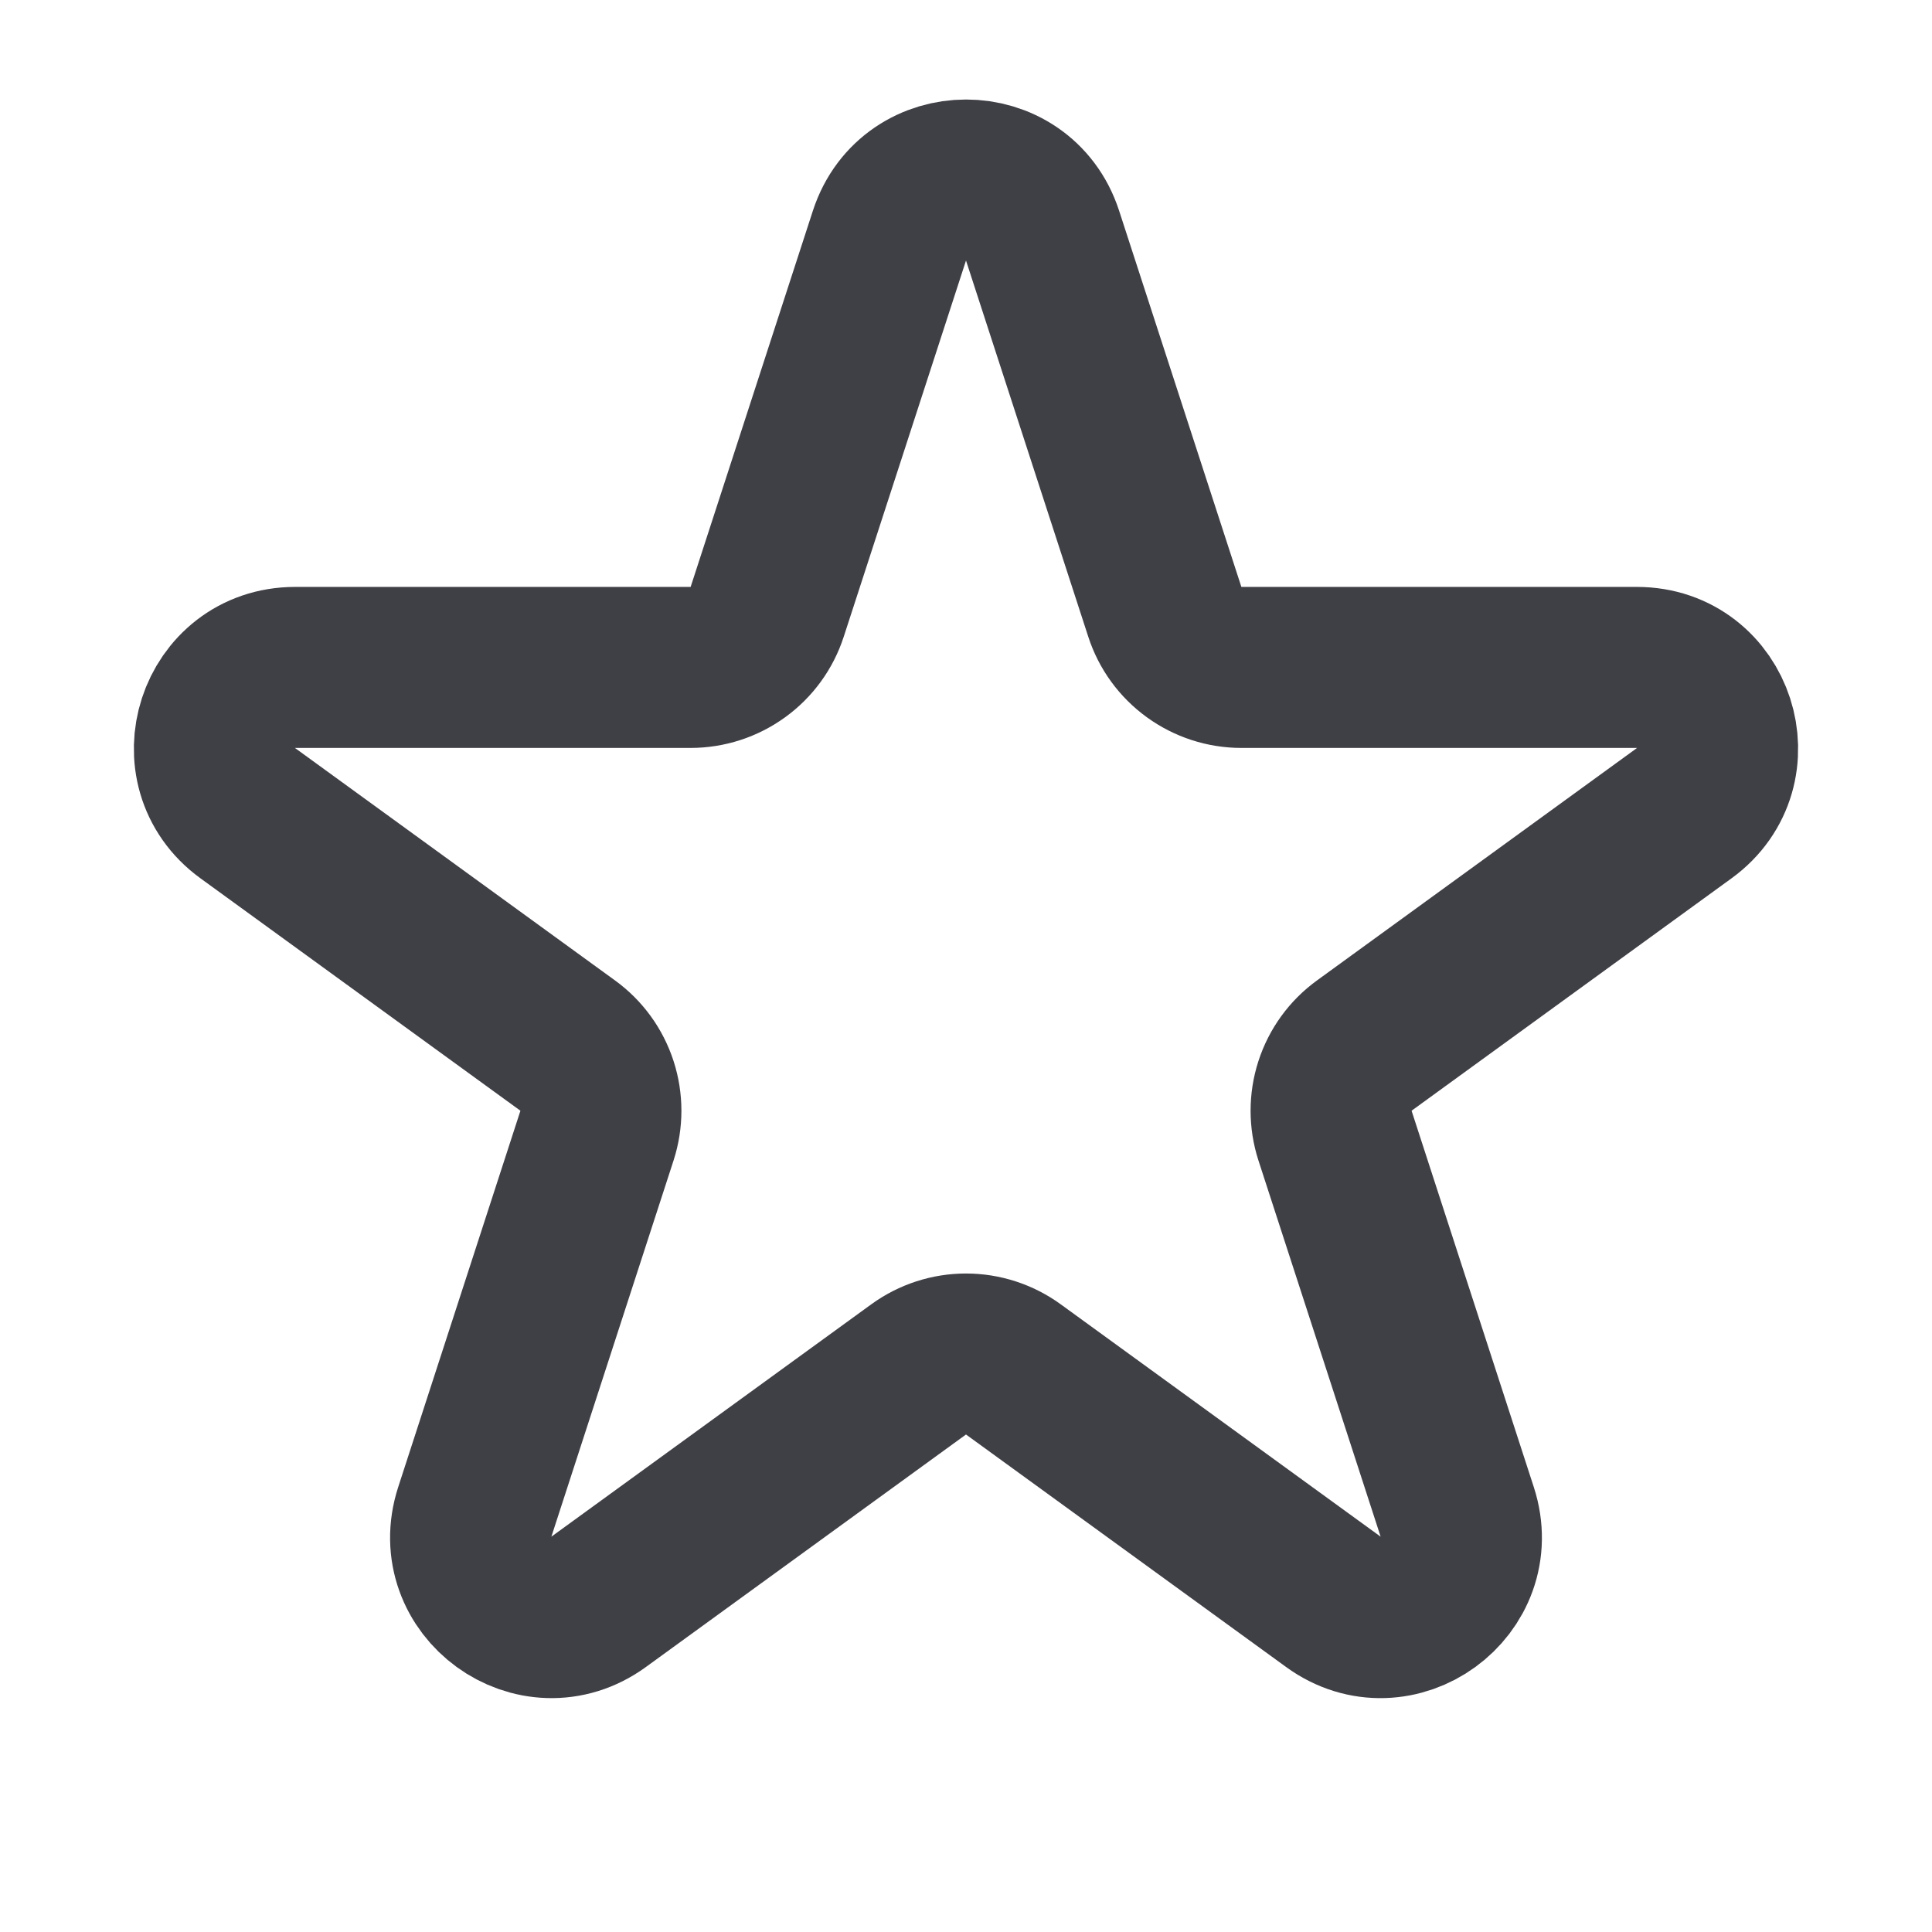 <svg width="24" height="24" viewBox="0 0 24 24" fill="none" xmlns="http://www.w3.org/2000/svg">
<path d="M12.951 2.927C12.652 2.006 11.349 2.006 11.049 2.927L9.53 7.601C9.465 7.802 9.337 7.977 9.167 8.1C8.996 8.224 8.79 8.291 8.579 8.291H3.665C2.697 8.291 2.293 9.531 3.077 10.101L7.053 12.989C7.224 13.113 7.351 13.288 7.416 13.489C7.481 13.69 7.481 13.906 7.416 14.107L5.898 18.781C5.598 19.702 6.653 20.469 7.436 19.899L11.412 17.011C11.583 16.887 11.789 16.82 12 16.82C12.211 16.82 12.417 16.887 12.588 17.011L16.564 19.899C17.347 20.469 18.402 19.703 18.102 18.781L16.584 14.107C16.519 13.906 16.519 13.69 16.584 13.489C16.649 13.288 16.776 13.113 16.947 12.989L20.923 10.101C21.706 9.531 21.304 8.291 20.335 8.291H15.42C15.209 8.291 15.004 8.224 14.833 8.1C14.662 7.976 14.535 7.802 14.47 7.601L12.951 2.927Z" stroke="#3F3F46" stroke-width="2" stroke-linecap="round" stroke-linejoin="round"/>
</svg>
